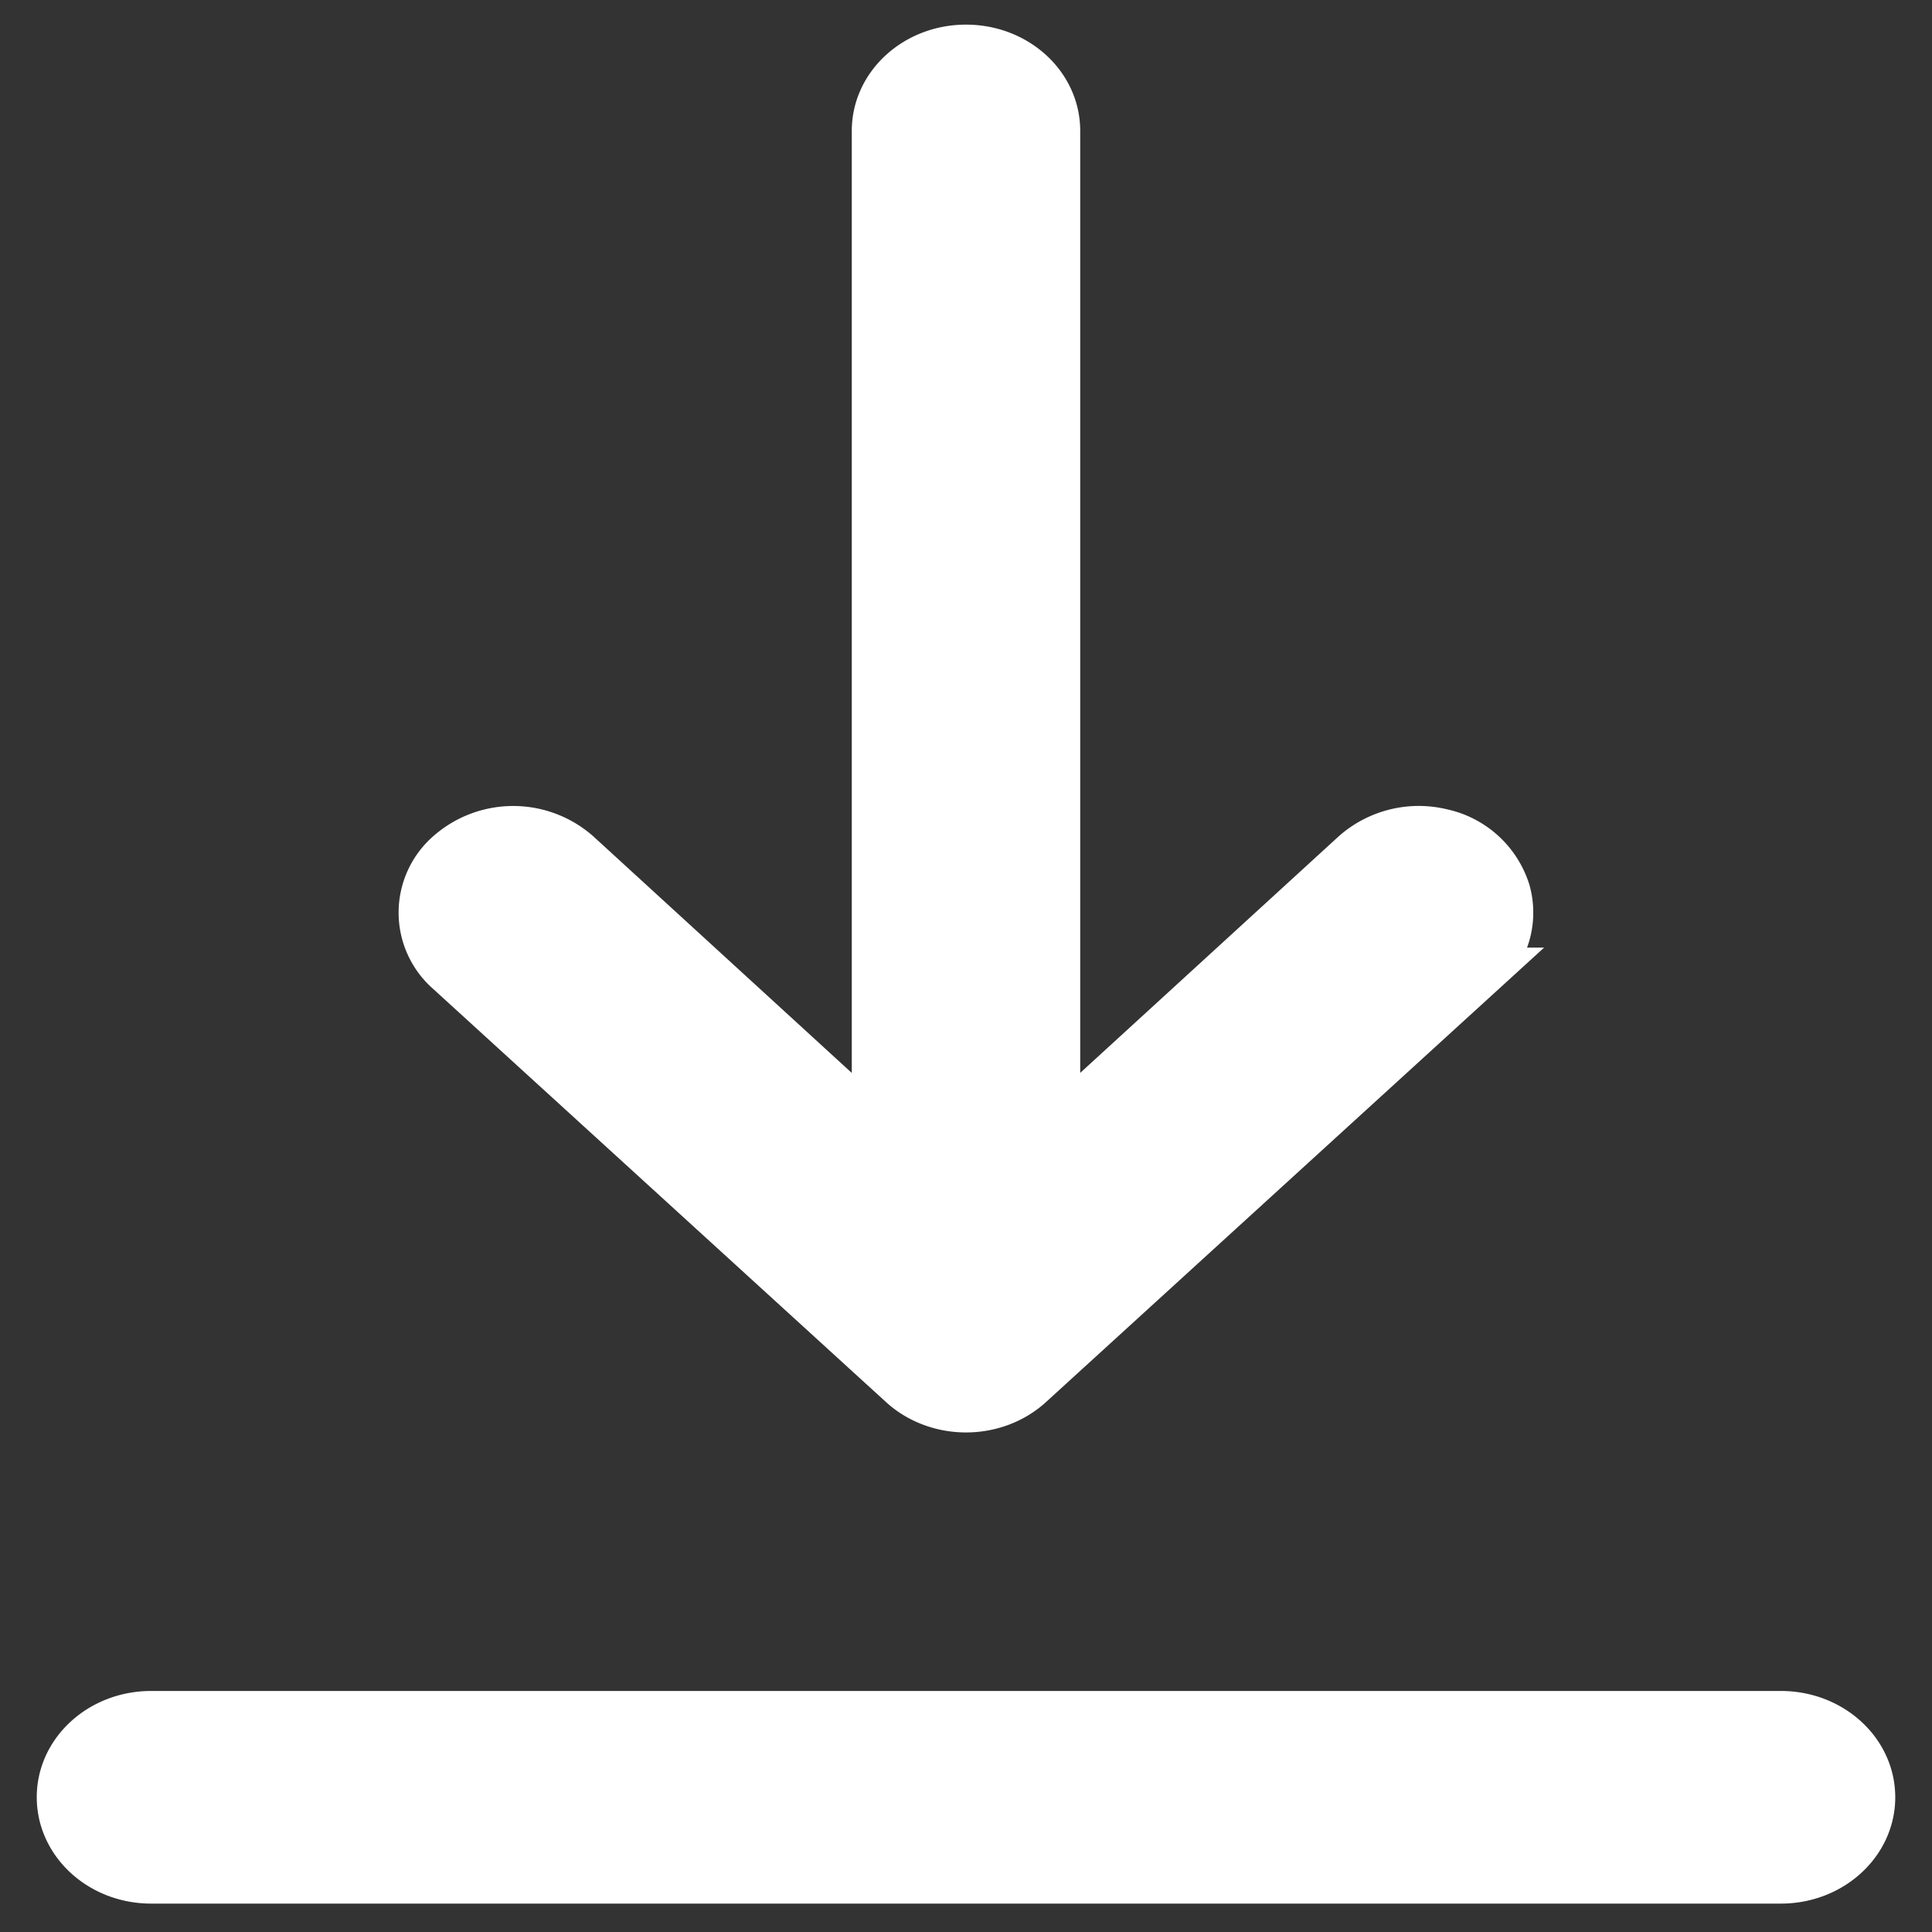 <svg width="22" height="22" viewBox="0 0 22 22" xmlns="http://www.w3.org/2000/svg">
    <rect x="0" y="0" width="22" height="22" fill="#333333" stroke="none"/>
    <g fill="#FFF" fill-rule="nonzero" stroke="#FFF" stroke-width=".539">
        <path d="M20.281 19.525H1.72c-.57 0-1.032.421-1.032.94 0 .52.462.942 1.032.942H20.28c.57 0 1.032-.422 1.032-.941 0-.52-.462-.941-1.032-.941zM9.969 1.49V12.83L6.576 9.724a1.107 1.107 0 0 0-1.464 0 .887.887 0 0 0 0 1.336l5.156 4.704c.193.178.457.278.732.278.275 0 .539-.1.732-.278l5.156-4.704a.89.89 0 0 0 .268-.912.994.994 0 0 0-.732-.668 1.105 1.105 0 0 0-1 .244l-3.393 3.105V1.49C12.031.97 11.57.55 11 .55c-.57 0-1.031.421-1.031.94z"/>
    </g>
</svg>
